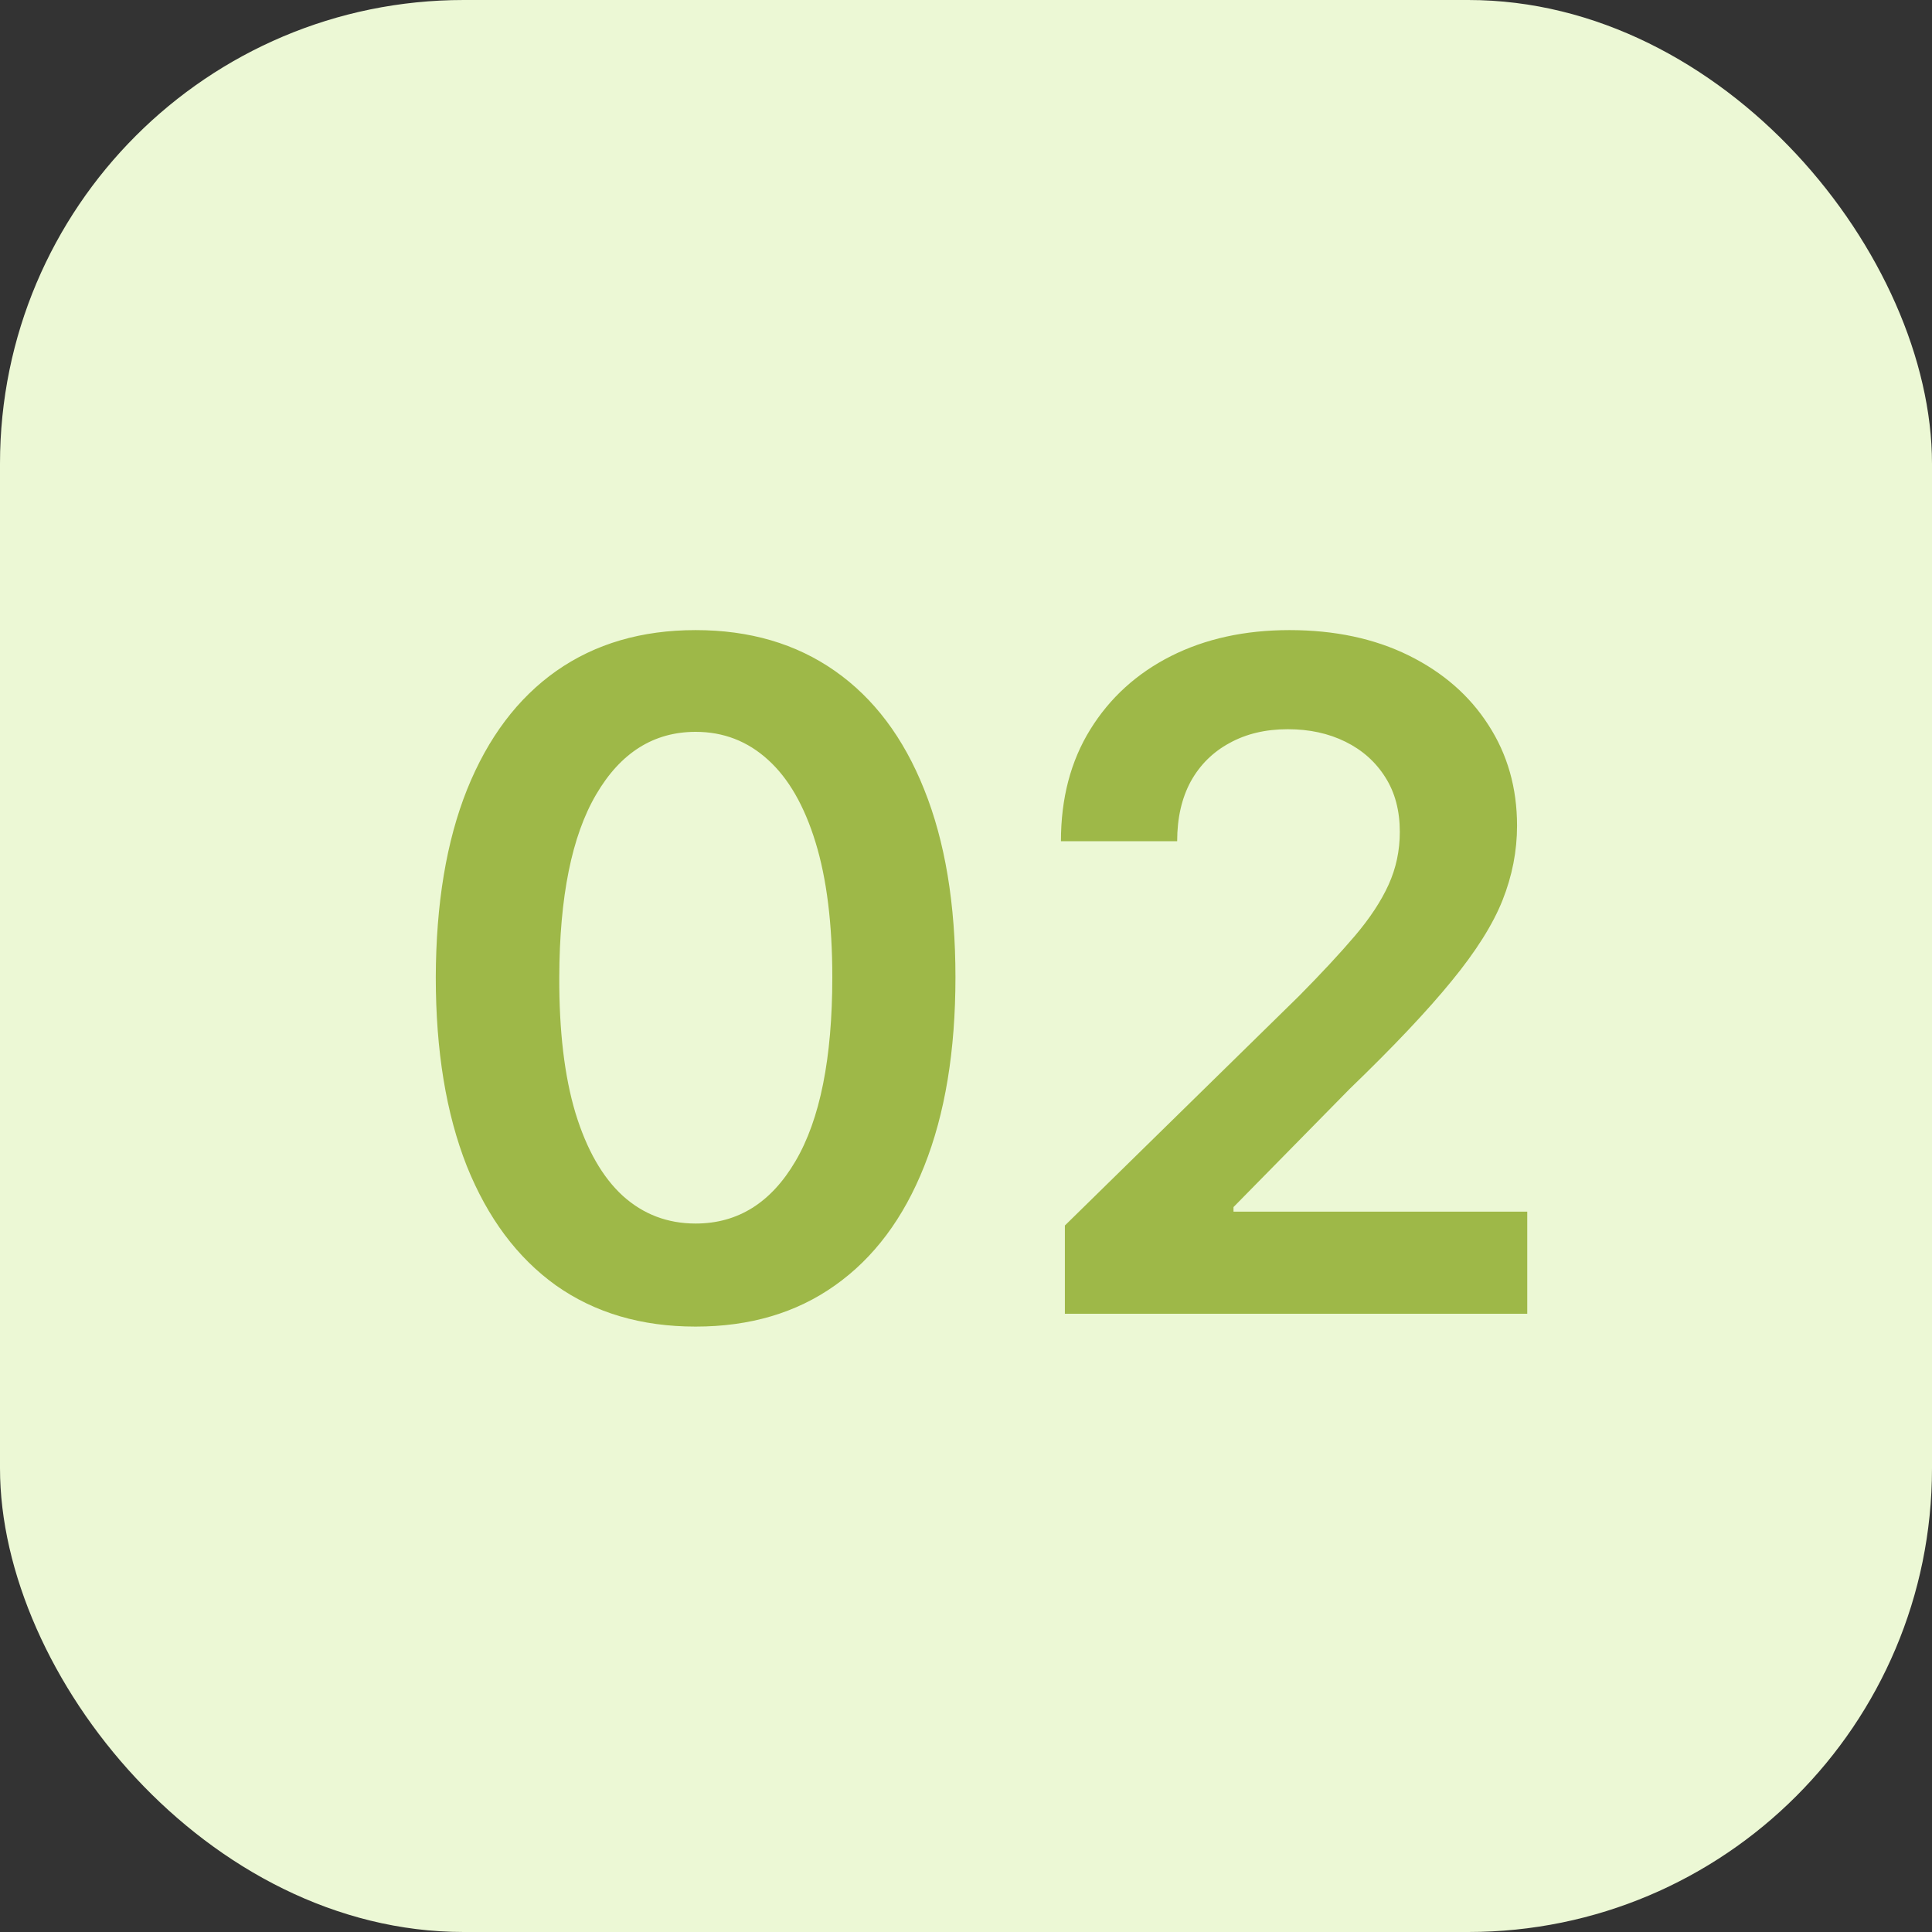 <svg width="50" height="50" viewBox="0 0 50 50" fill="none" xmlns="http://www.w3.org/2000/svg">
<rect x="0" y="0" width="50" height="50" fill="#333333" stroke="none"/>
<rect width="50" height="50" rx="12" fill="#ECF8D5"/>
<path d="M18.003 34.332C16.599 34.332 15.395 33.977 14.389 33.267C13.389 32.551 12.619 31.52 12.079 30.173C11.546 28.821 11.278 27.193 11.278 25.29C11.284 23.386 11.554 21.767 12.088 20.432C12.628 19.091 13.398 18.068 14.398 17.364C15.403 16.659 16.605 16.307 18.003 16.307C19.401 16.307 20.602 16.659 21.608 17.364C22.614 18.068 23.384 19.091 23.918 20.432C24.457 21.773 24.727 23.392 24.727 25.29C24.727 27.199 24.457 28.829 23.918 30.182C23.384 31.528 22.614 32.557 21.608 33.267C20.608 33.977 19.406 34.332 18.003 34.332ZM18.003 31.665C19.094 31.665 19.954 31.128 20.585 30.054C21.222 28.974 21.54 27.386 21.54 25.29C21.54 23.903 21.395 22.739 21.105 21.796C20.815 20.852 20.406 20.142 19.878 19.665C19.349 19.182 18.724 18.94 18.003 18.94C16.918 18.94 16.06 19.48 15.429 20.56C14.798 21.634 14.48 23.21 14.474 25.29C14.469 26.682 14.608 27.852 14.892 28.801C15.182 29.75 15.591 30.466 16.119 30.949C16.648 31.426 17.276 31.665 18.003 31.665ZM27.559 34V31.716L33.619 25.776C34.198 25.19 34.681 24.671 35.068 24.216C35.454 23.761 35.744 23.321 35.937 22.895C36.13 22.469 36.227 22.014 36.227 21.531C36.227 20.98 36.102 20.509 35.852 20.116C35.602 19.719 35.258 19.412 34.82 19.196C34.383 18.98 33.886 18.872 33.329 18.872C32.755 18.872 32.252 18.991 31.82 19.23C31.389 19.463 31.053 19.796 30.815 20.227C30.582 20.659 30.465 21.173 30.465 21.77H27.457C27.457 20.662 27.709 19.699 28.215 18.881C28.721 18.062 29.417 17.429 30.303 16.98C31.195 16.531 32.218 16.307 33.371 16.307C34.542 16.307 35.57 16.526 36.457 16.963C37.343 17.401 38.031 18 38.519 18.761C39.014 19.523 39.261 20.392 39.261 21.369C39.261 22.023 39.136 22.665 38.886 23.296C38.636 23.926 38.195 24.625 37.565 25.392C36.94 26.159 36.062 27.088 34.931 28.179L31.923 31.239V31.358H39.525V34H27.559Z" fill="#9EB848"/>
</svg>
